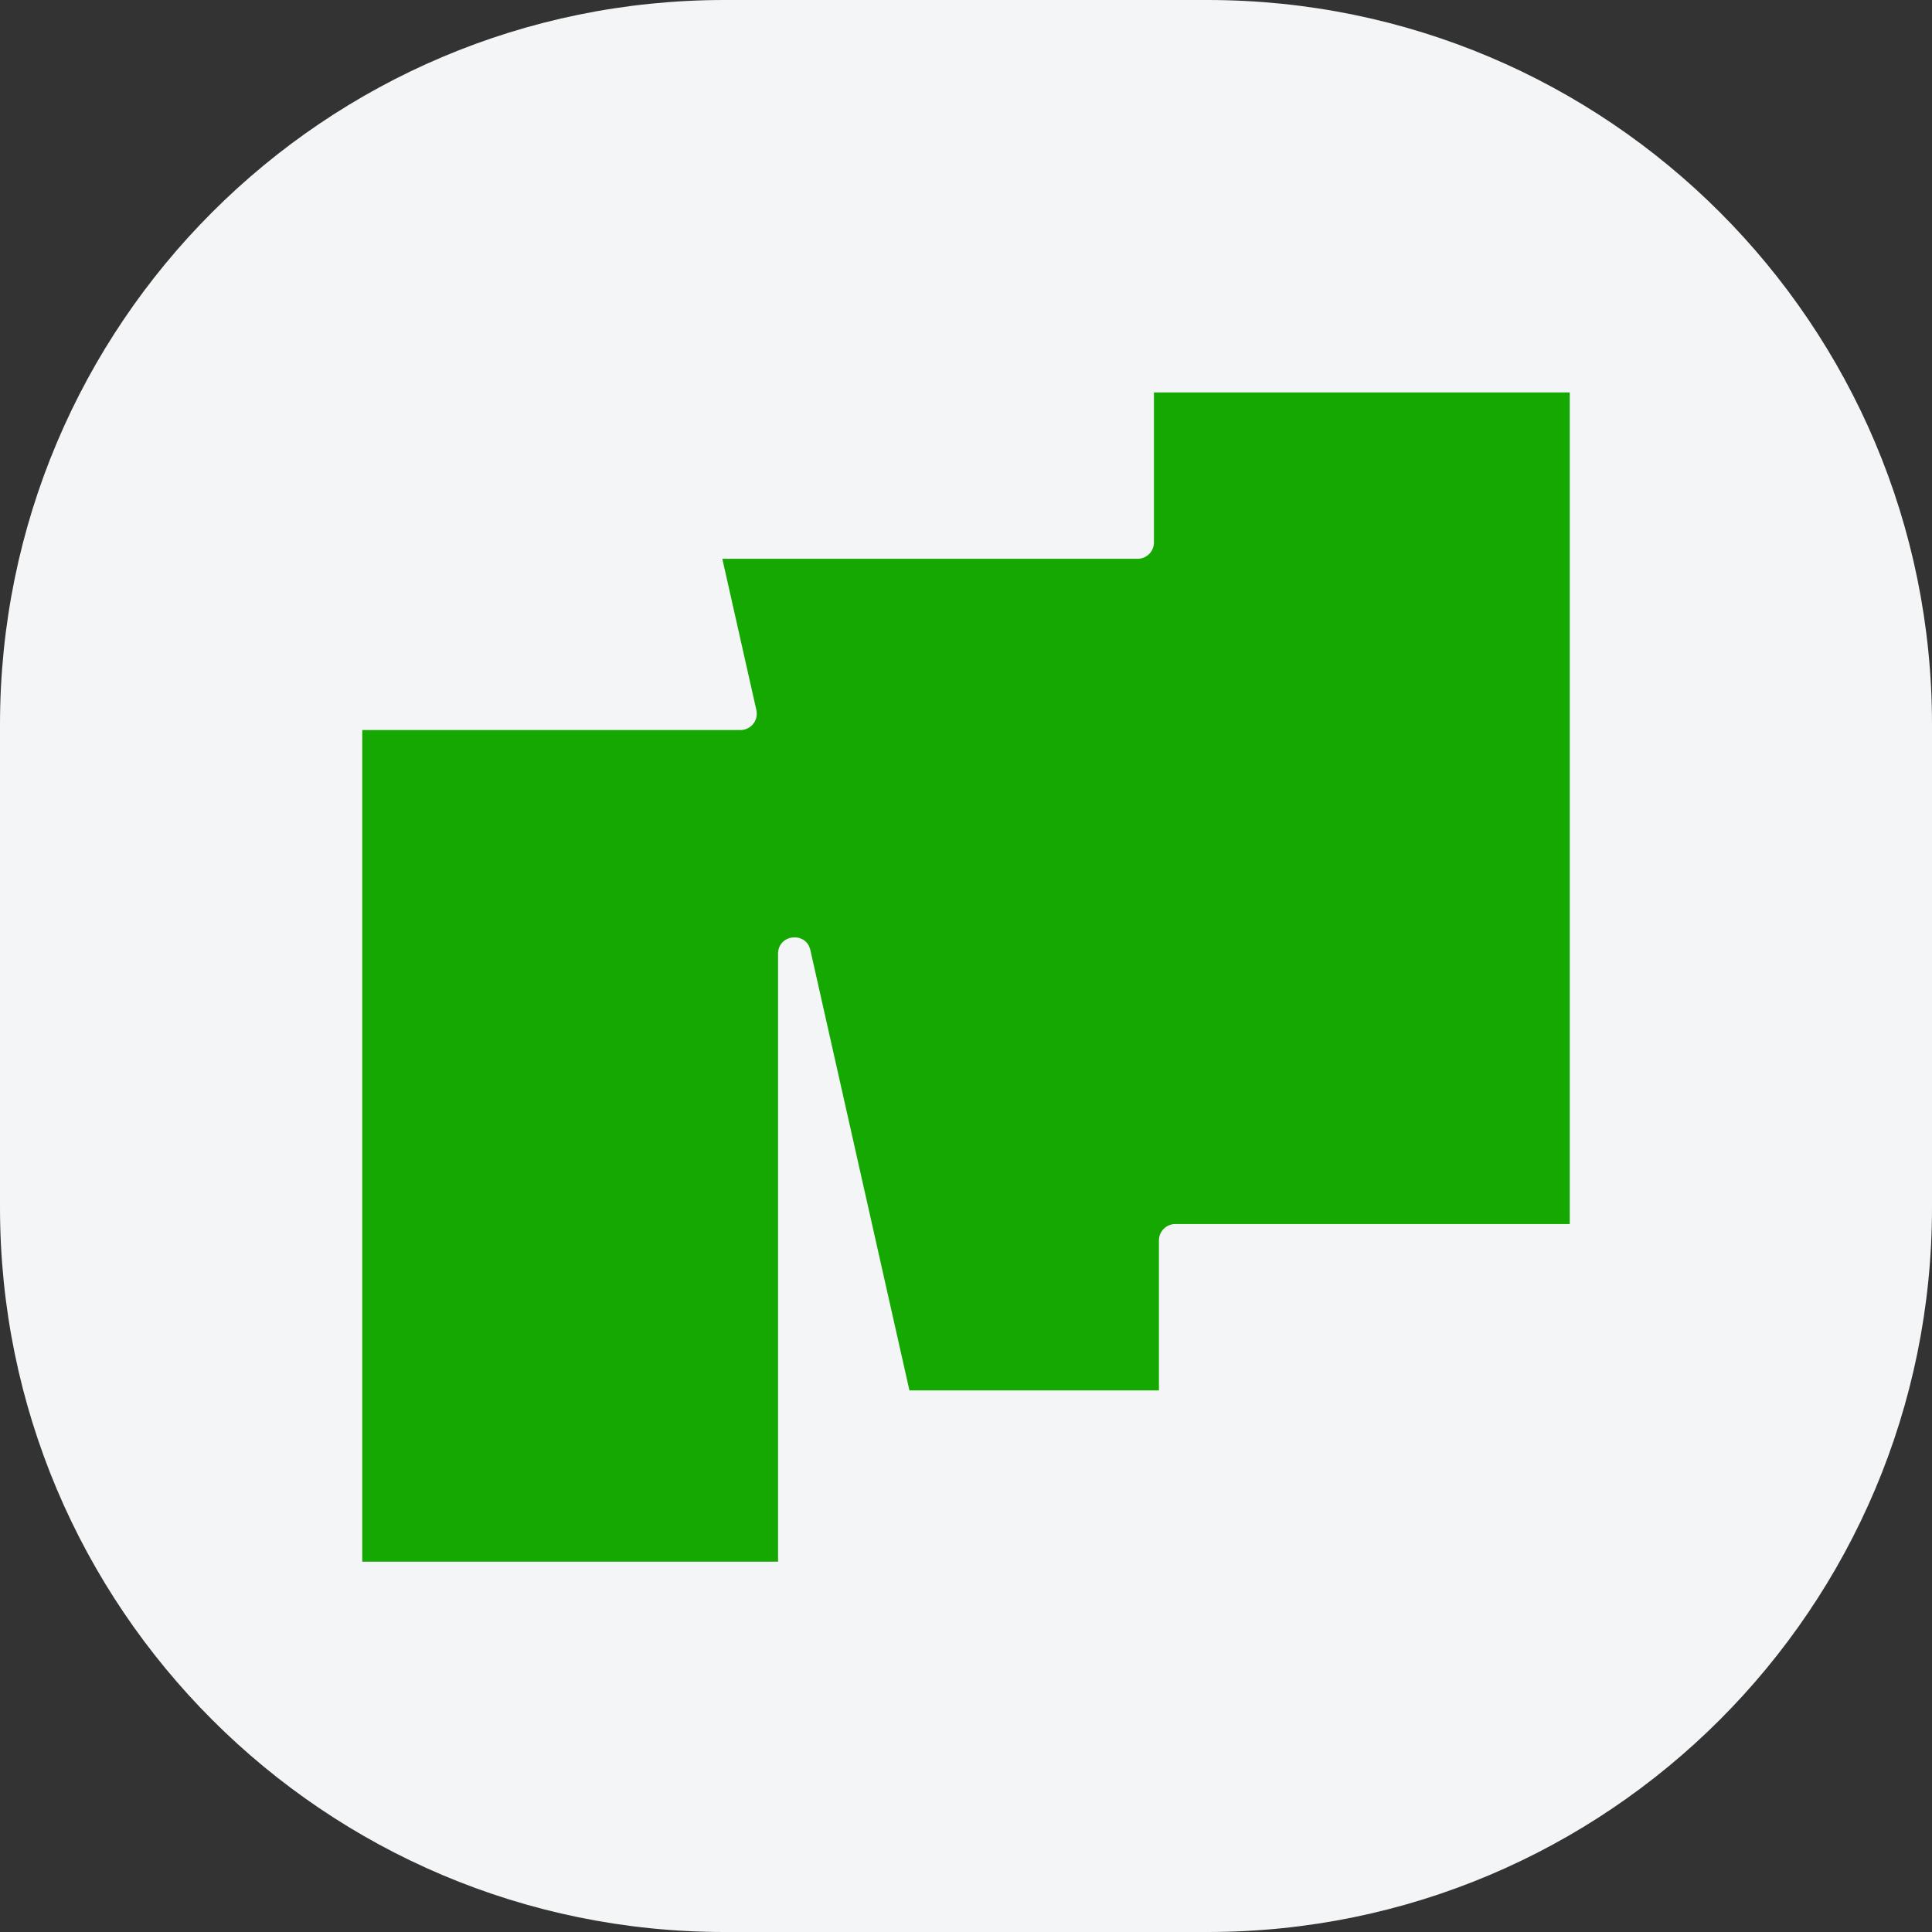 <svg width="64" height="64" viewBox="0 0 64 64" fill="none" xmlns="http://www.w3.org/2000/svg">
<rect x="0" y="0" width="64" height="64" fill="#333333" stroke="none"/>
<path d="M0 24C0 10.745 10.745 0 24 0H40C53.255 0 64 10.745 64 24V40C64 53.255 53.255 64 40 64H24C10.745 64 0 53.255 0 40V24Z" fill="#F3F5F6"/>
<path fill-rule="evenodd" clip-rule="evenodd" d="M12 51.733H25.774V31.594C25.774 30.947 26.703 30.843 26.845 31.475L30.126 46.059H38.391V41.09C38.391 40.791 38.633 40.548 38.933 40.548H52V13H38.226V17.969C38.226 18.268 37.983 18.511 37.684 18.511H23.928L25.056 23.523C25.132 23.862 24.874 24.184 24.527 24.184H12V51.733Z" fill="#14A800"/>
</svg>
